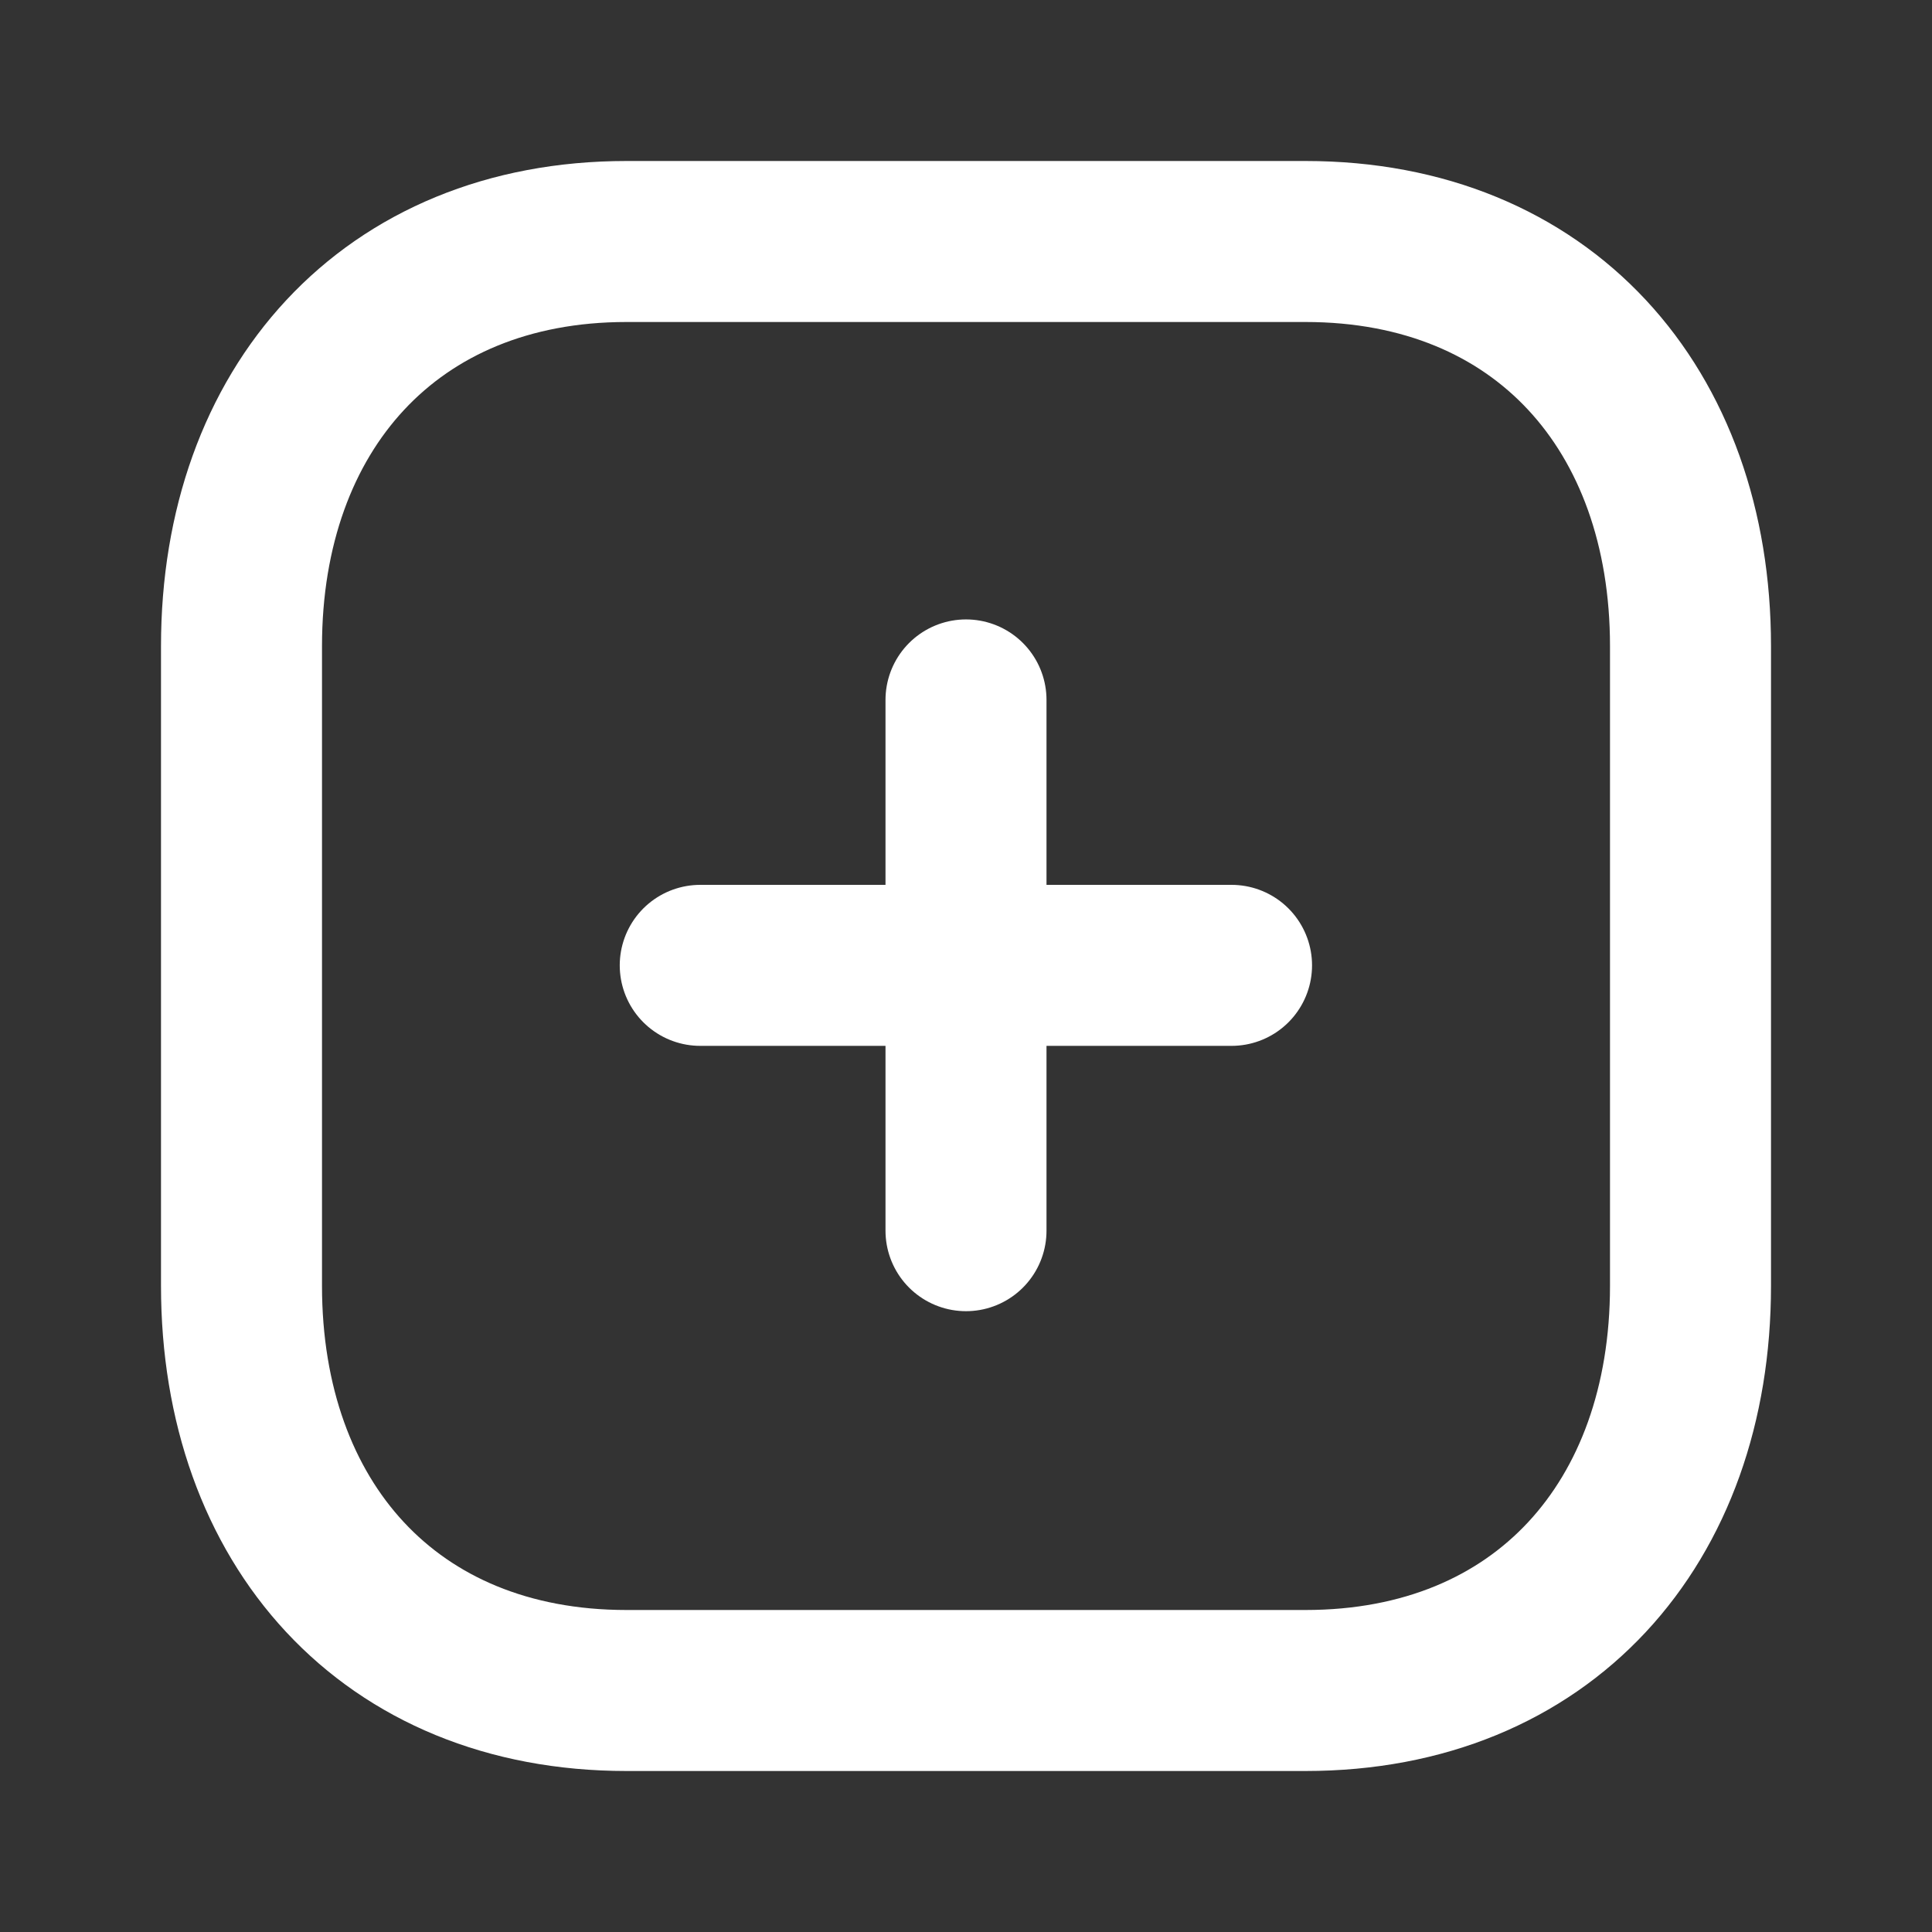 <svg width="18" height="18" viewBox="0 0 18 18" fill="none" xmlns="http://www.w3.org/2000/svg">
<rect x="0" y="0" width="18" height="18" fill="#333333" stroke="none"/>
<path fill-rule="evenodd" clip-rule="evenodd" d="M12.163 2.25H5.837C3.633 2.25 2.25 3.811 2.25 6.02V11.98C2.25 14.189 3.626 15.75 5.837 15.75H12.163C14.374 15.75 15.75 14.189 15.75 11.98V6.02C15.75 3.811 14.374 2.25 12.163 2.25Z" stroke="white" stroke-width="1.5" stroke-linecap="round" stroke-linejoin="round"/>
<path d="M9 6.521V11.466" stroke="white" stroke-width="1.5" stroke-linecap="round" stroke-linejoin="round"/>
<path d="M11.474 8.994H6.524" stroke="white" stroke-width="1.5" stroke-linecap="round" stroke-linejoin="round"/>
</svg>
